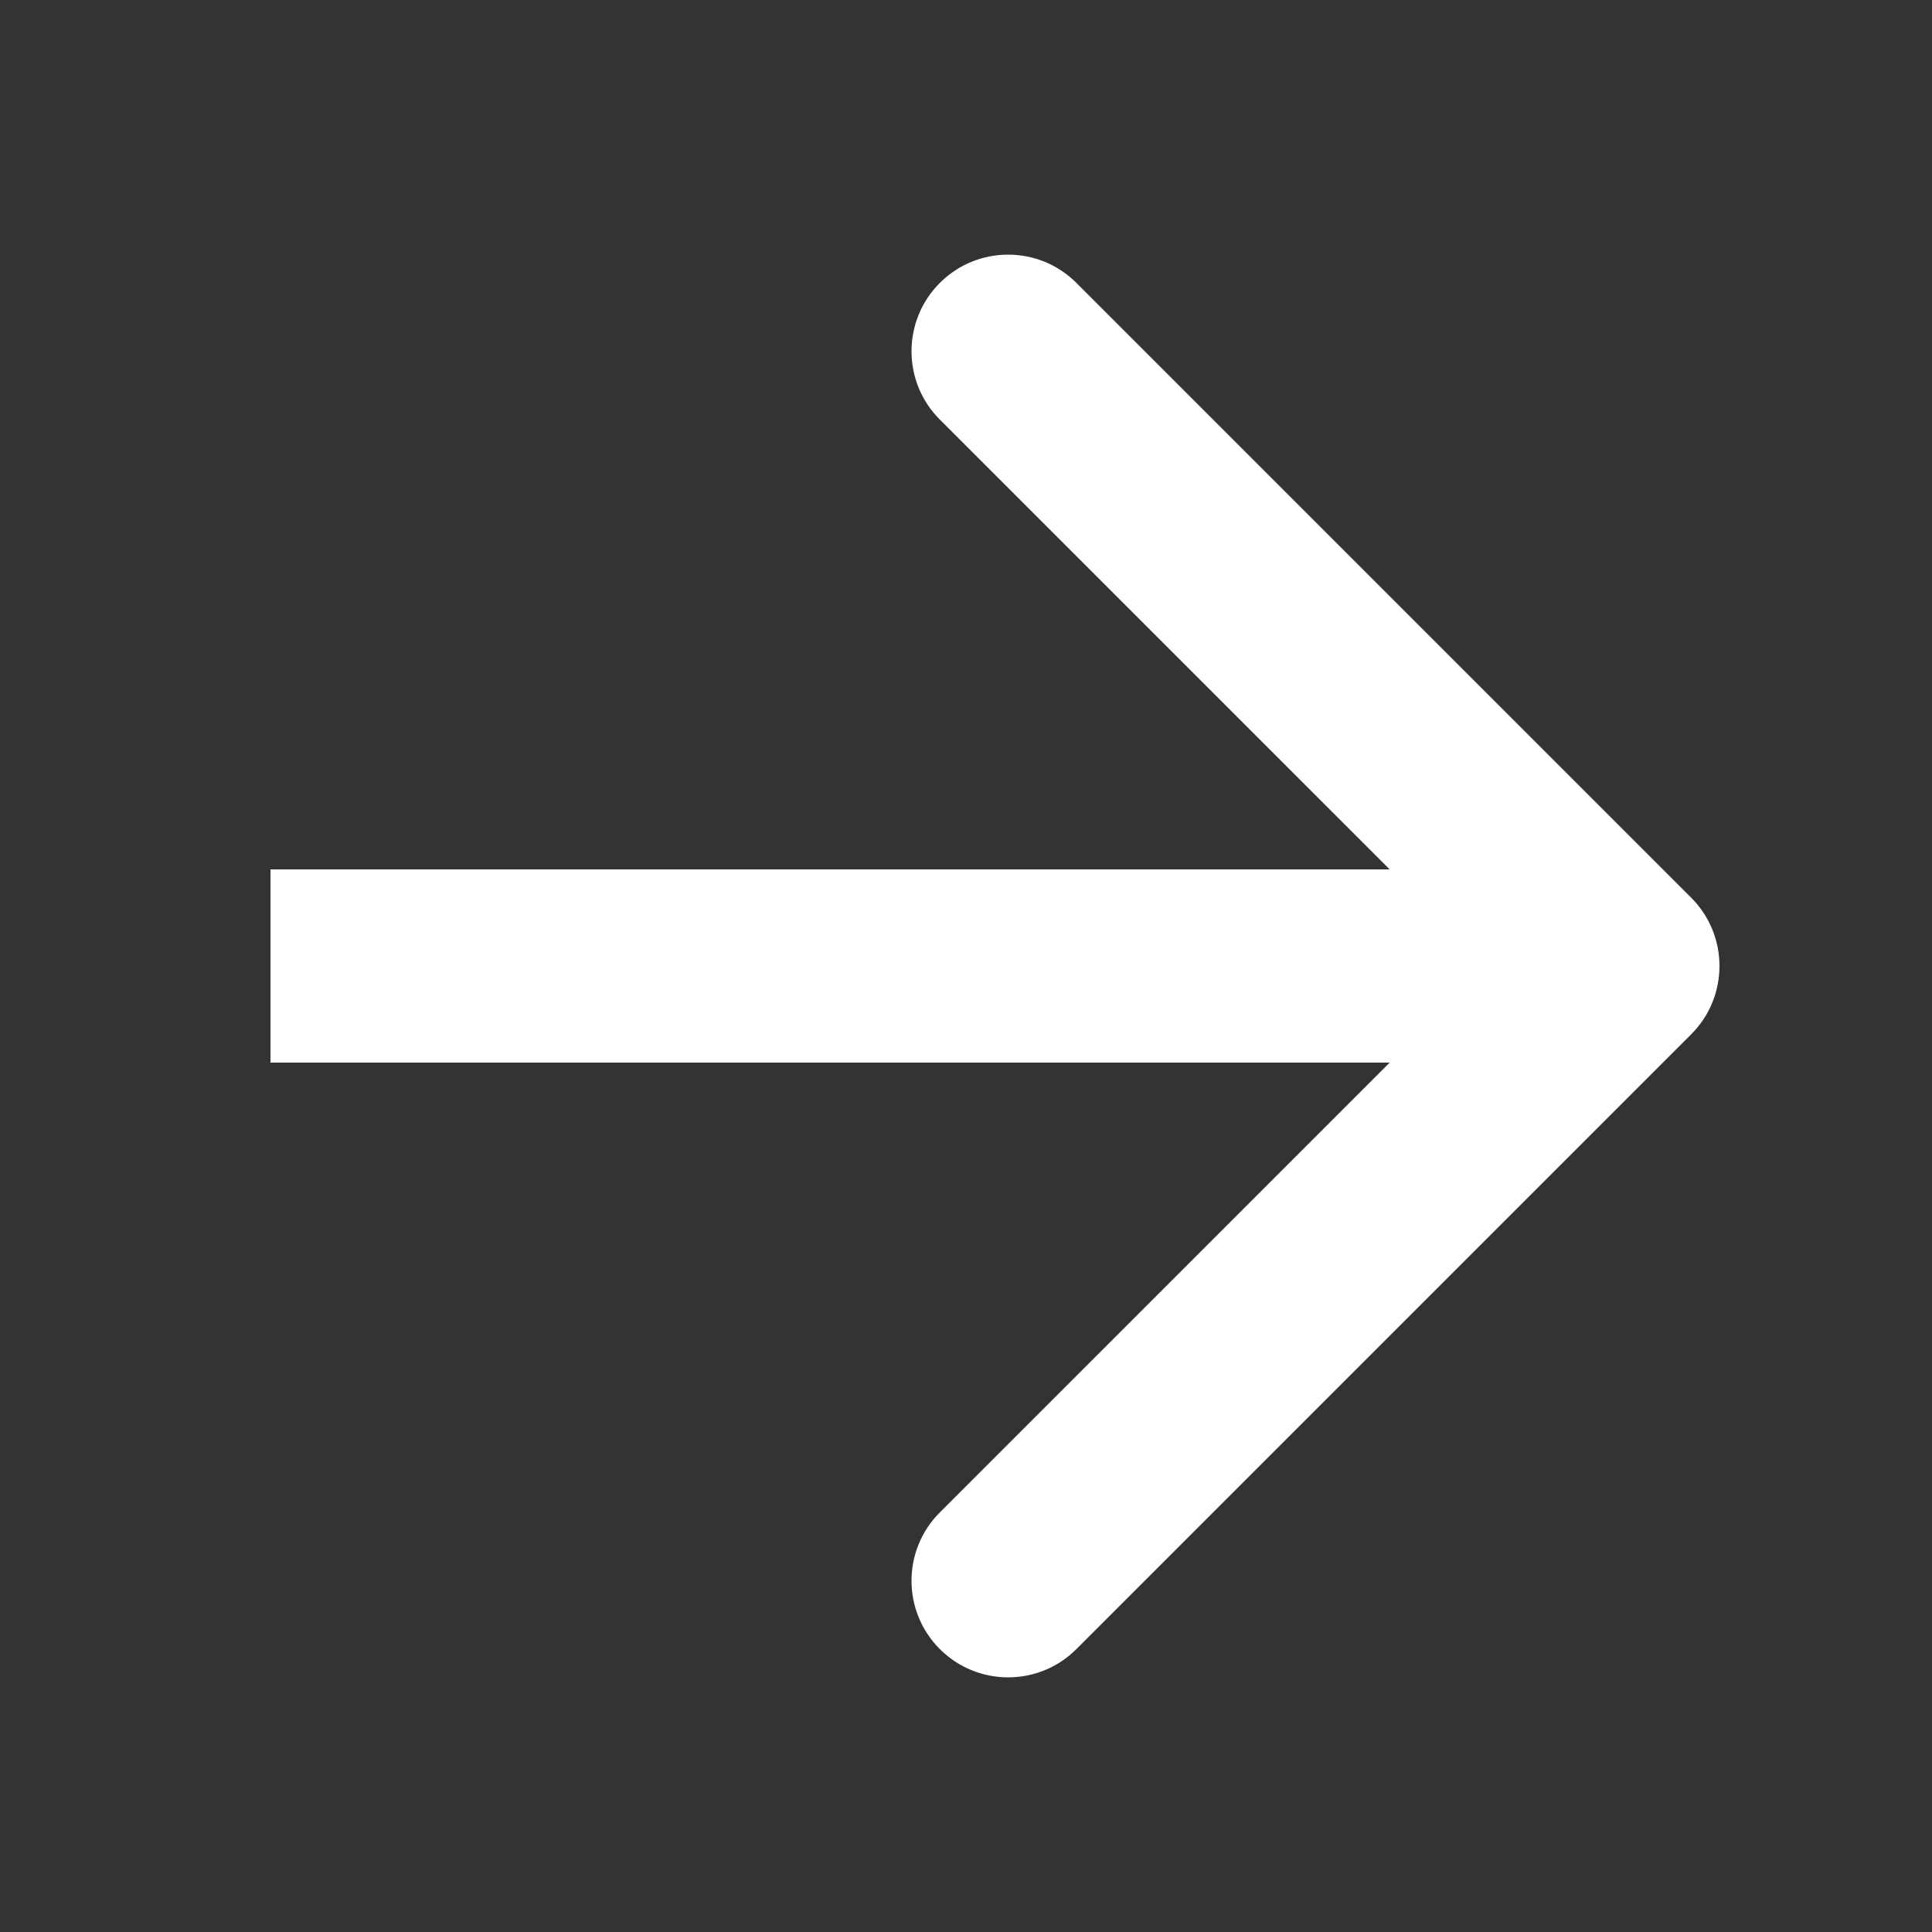 <svg width="50" height="50" viewBox="0 0 50 50" fill="none" xmlns="http://www.w3.org/2000/svg">
<rect x="0" y="0" width="50" height="50" fill="#333333" stroke="none"/>
<g id="Frame 6">
<path id="Arrow 3" d="M43.768 26.768C44.744 25.791 44.744 24.209 43.768 23.232L27.858 7.322C26.882 6.346 25.299 6.346 24.322 7.322C23.346 8.299 23.346 9.882 24.322 10.858L38.465 25L24.322 39.142C23.346 40.118 23.346 41.701 24.322 42.678C25.299 43.654 26.882 43.654 27.858 42.678L43.768 26.768ZM7 27.5L42 27.5V22.5L7 22.5L7 27.5Z" fill="white"/>
</g>
</svg>
